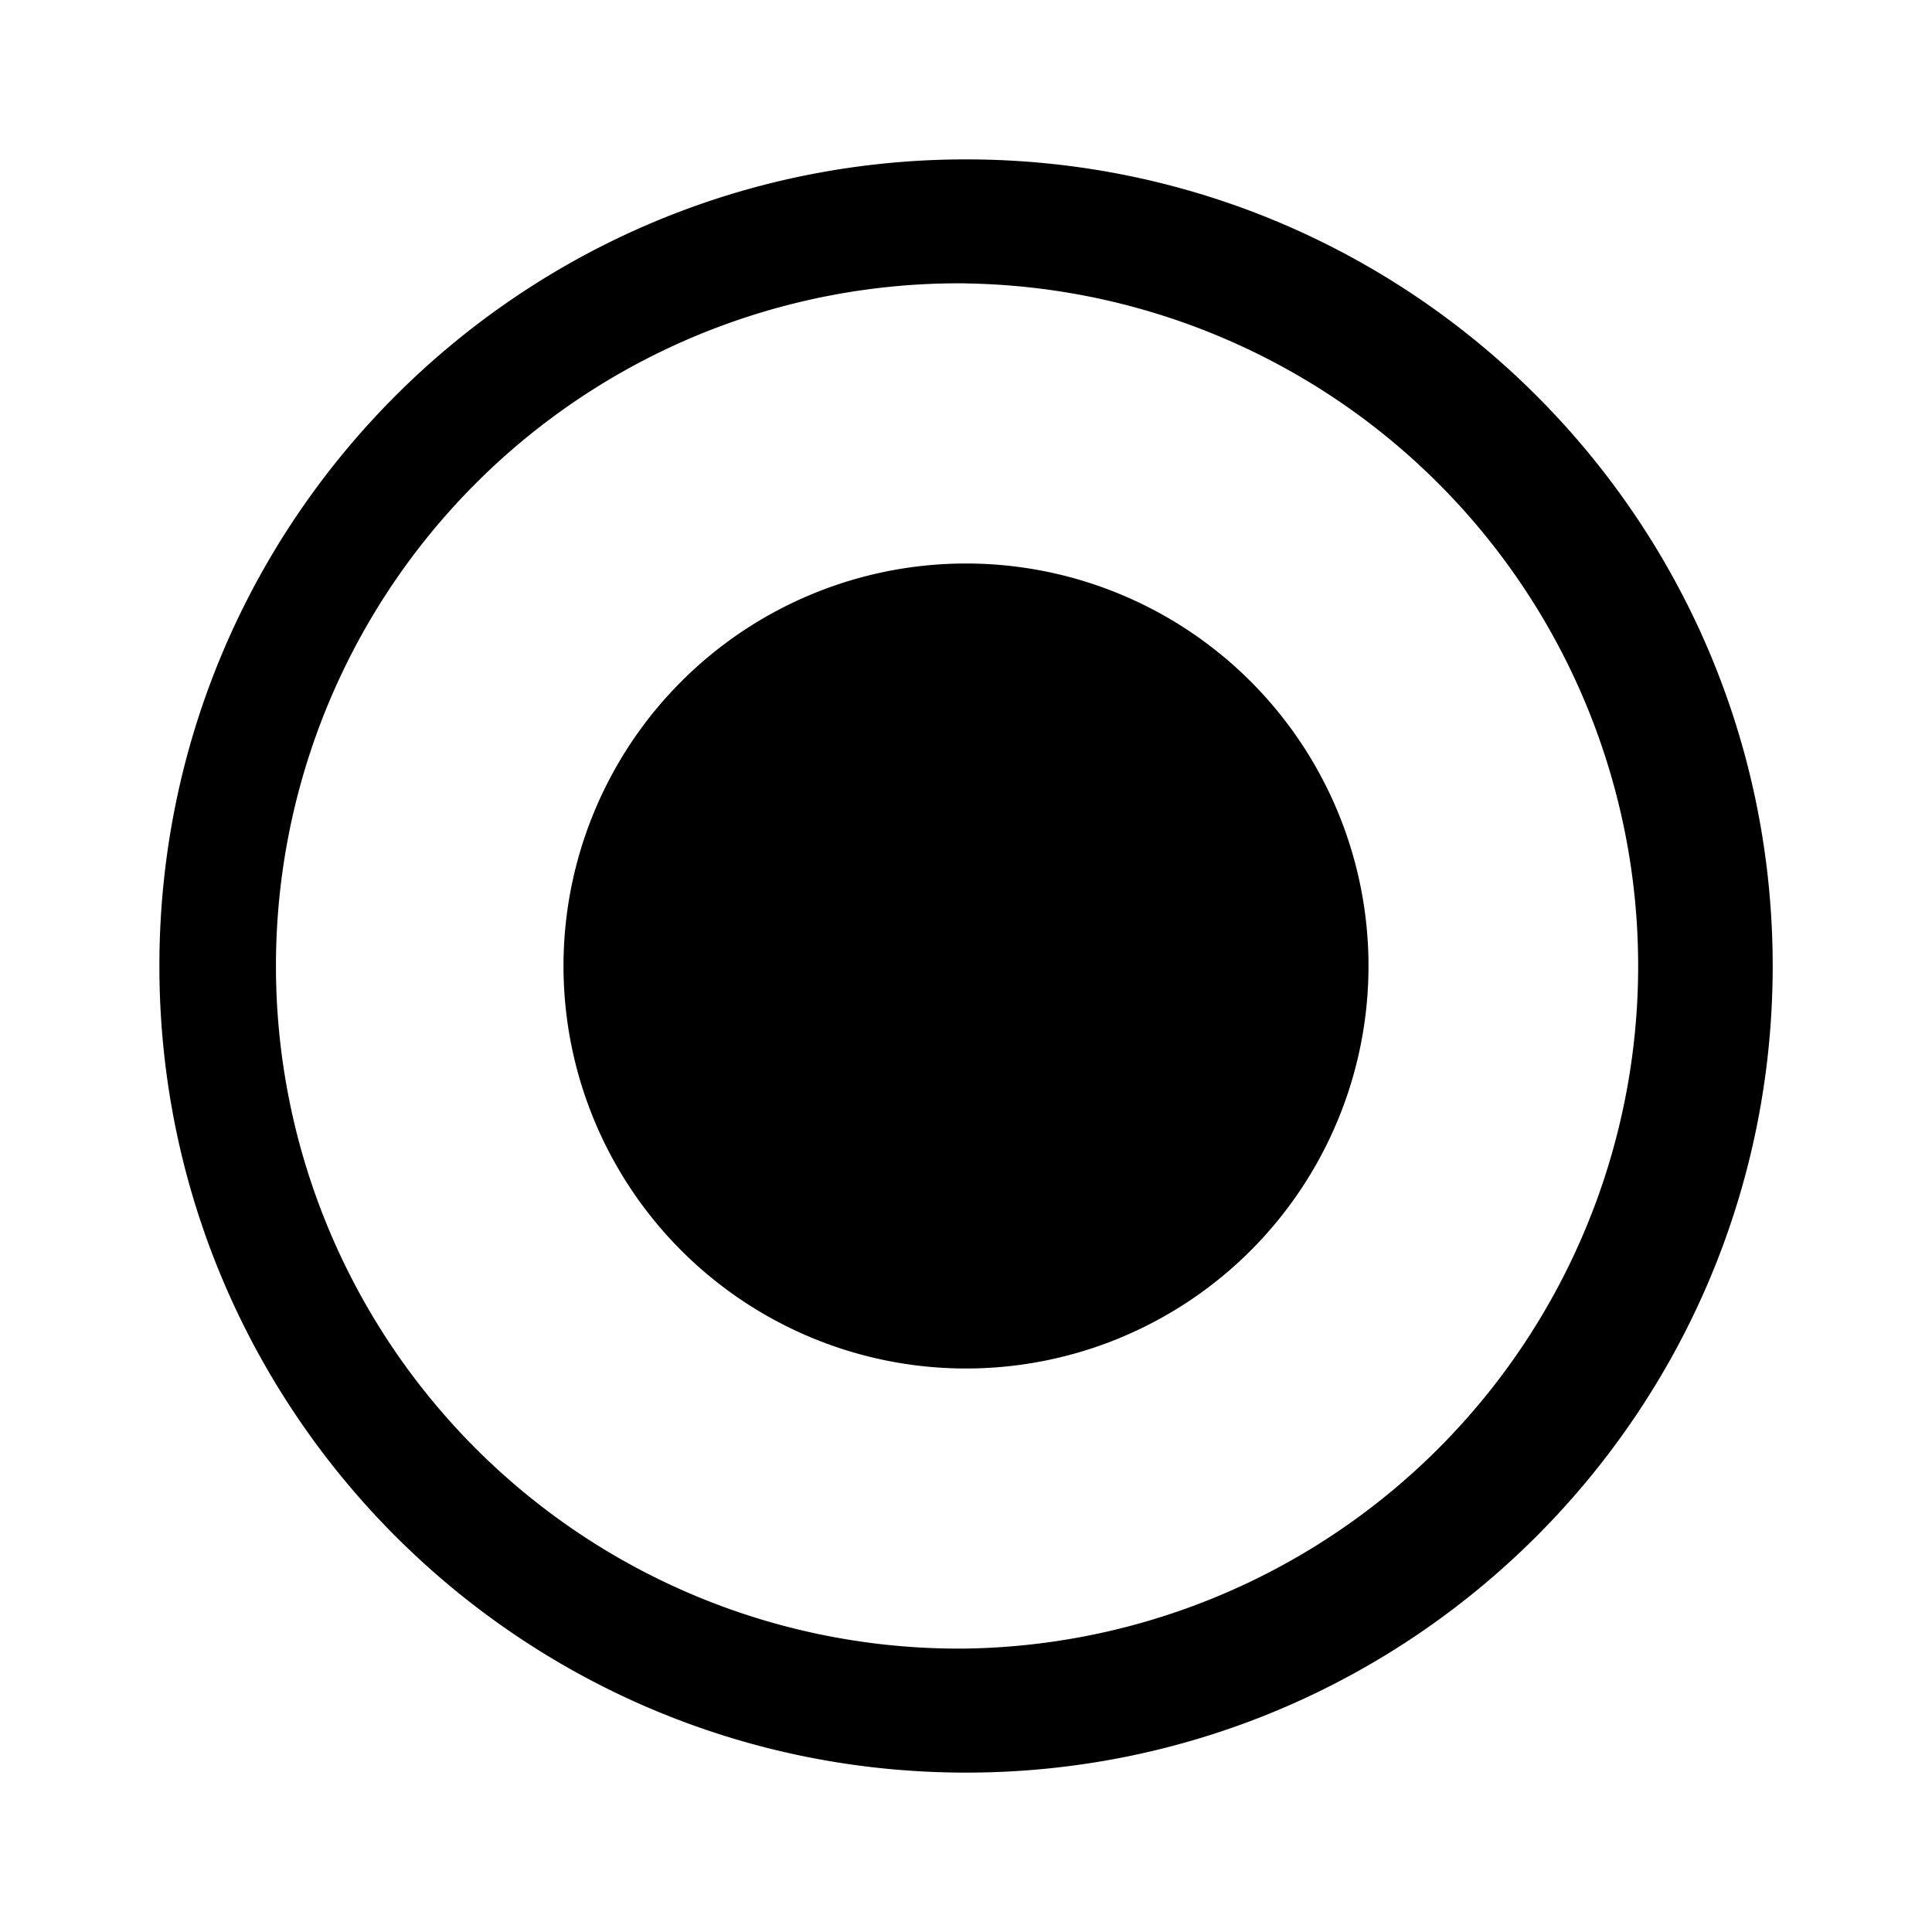 <svg xmlns="http://www.w3.org/2000/svg" width="24" height="24" fill="none" class="persona-icon" viewBox="0 0 24 24"><path fill="currentColor" fill-rule="evenodd" d="M1.98 12C1.98 6.466 6.466 1.98 12 1.98c5.535 0 10.021 4.486 10.021 10.02s-4.486 10.02-10.02 10.02C6.465 22.02 1.98 17.535 1.98 12ZM12 3.52a8.48 8.48 0 1 0 0 16.959 8.48 8.48 0 0 0 0-16.958" clip-rule="evenodd"/><path fill="currentColor" d="M17 12a5 5 0 1 1-10 0 5 5 0 0 1 10 0"/></svg>